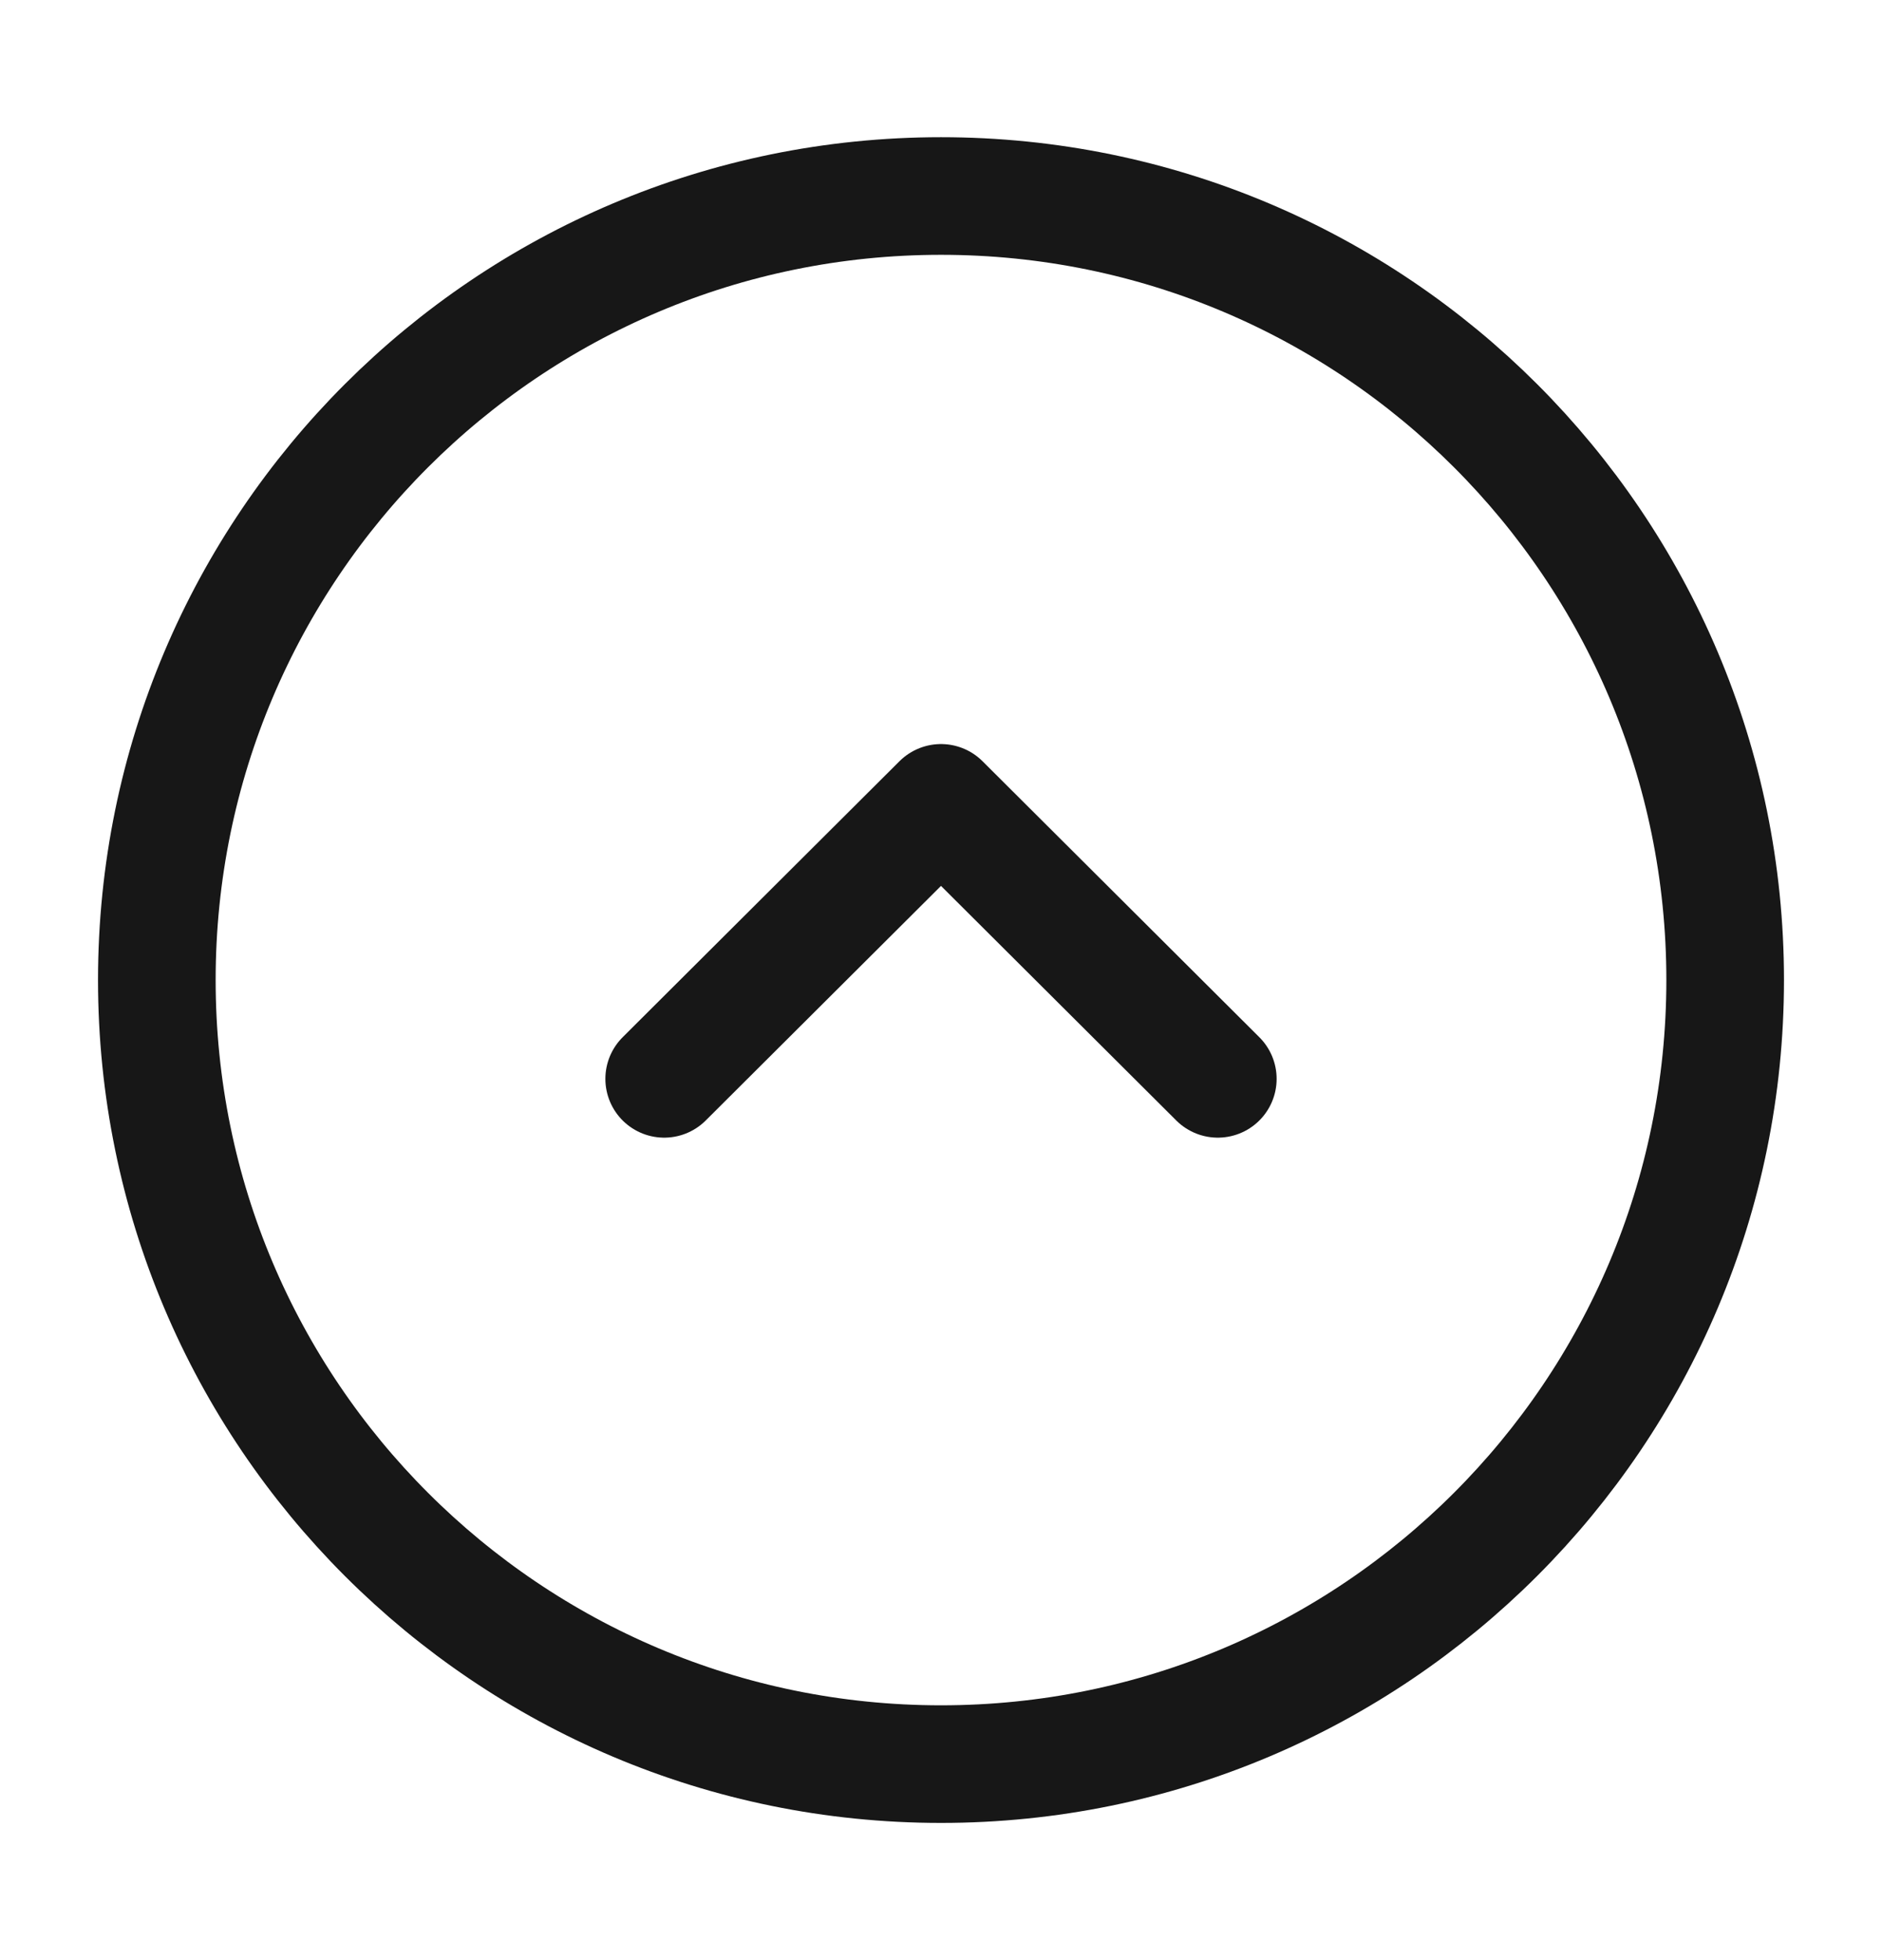 <svg width="24" height="25" viewBox="0 0 24 25" fill="none" xmlns="http://www.w3.org/2000/svg">
<path d="M12 22.5C17.523 22.5 22 18.023 22 12.5C22 6.977 17.523 2.5 12 2.5C6.477 2.5 2 6.977 2 12.5C2 18.023 6.477 22.5 12 22.5Z" stroke="#171717" stroke-width="1.5" stroke-miterlimit="10" stroke-linecap="round" stroke-linejoin="round"/>
<path d="M8.47 13.76L12 10.24L15.53 13.76" stroke="#171717" stroke-width="1.5" stroke-linecap="round" stroke-linejoin="round"/>
</svg>
